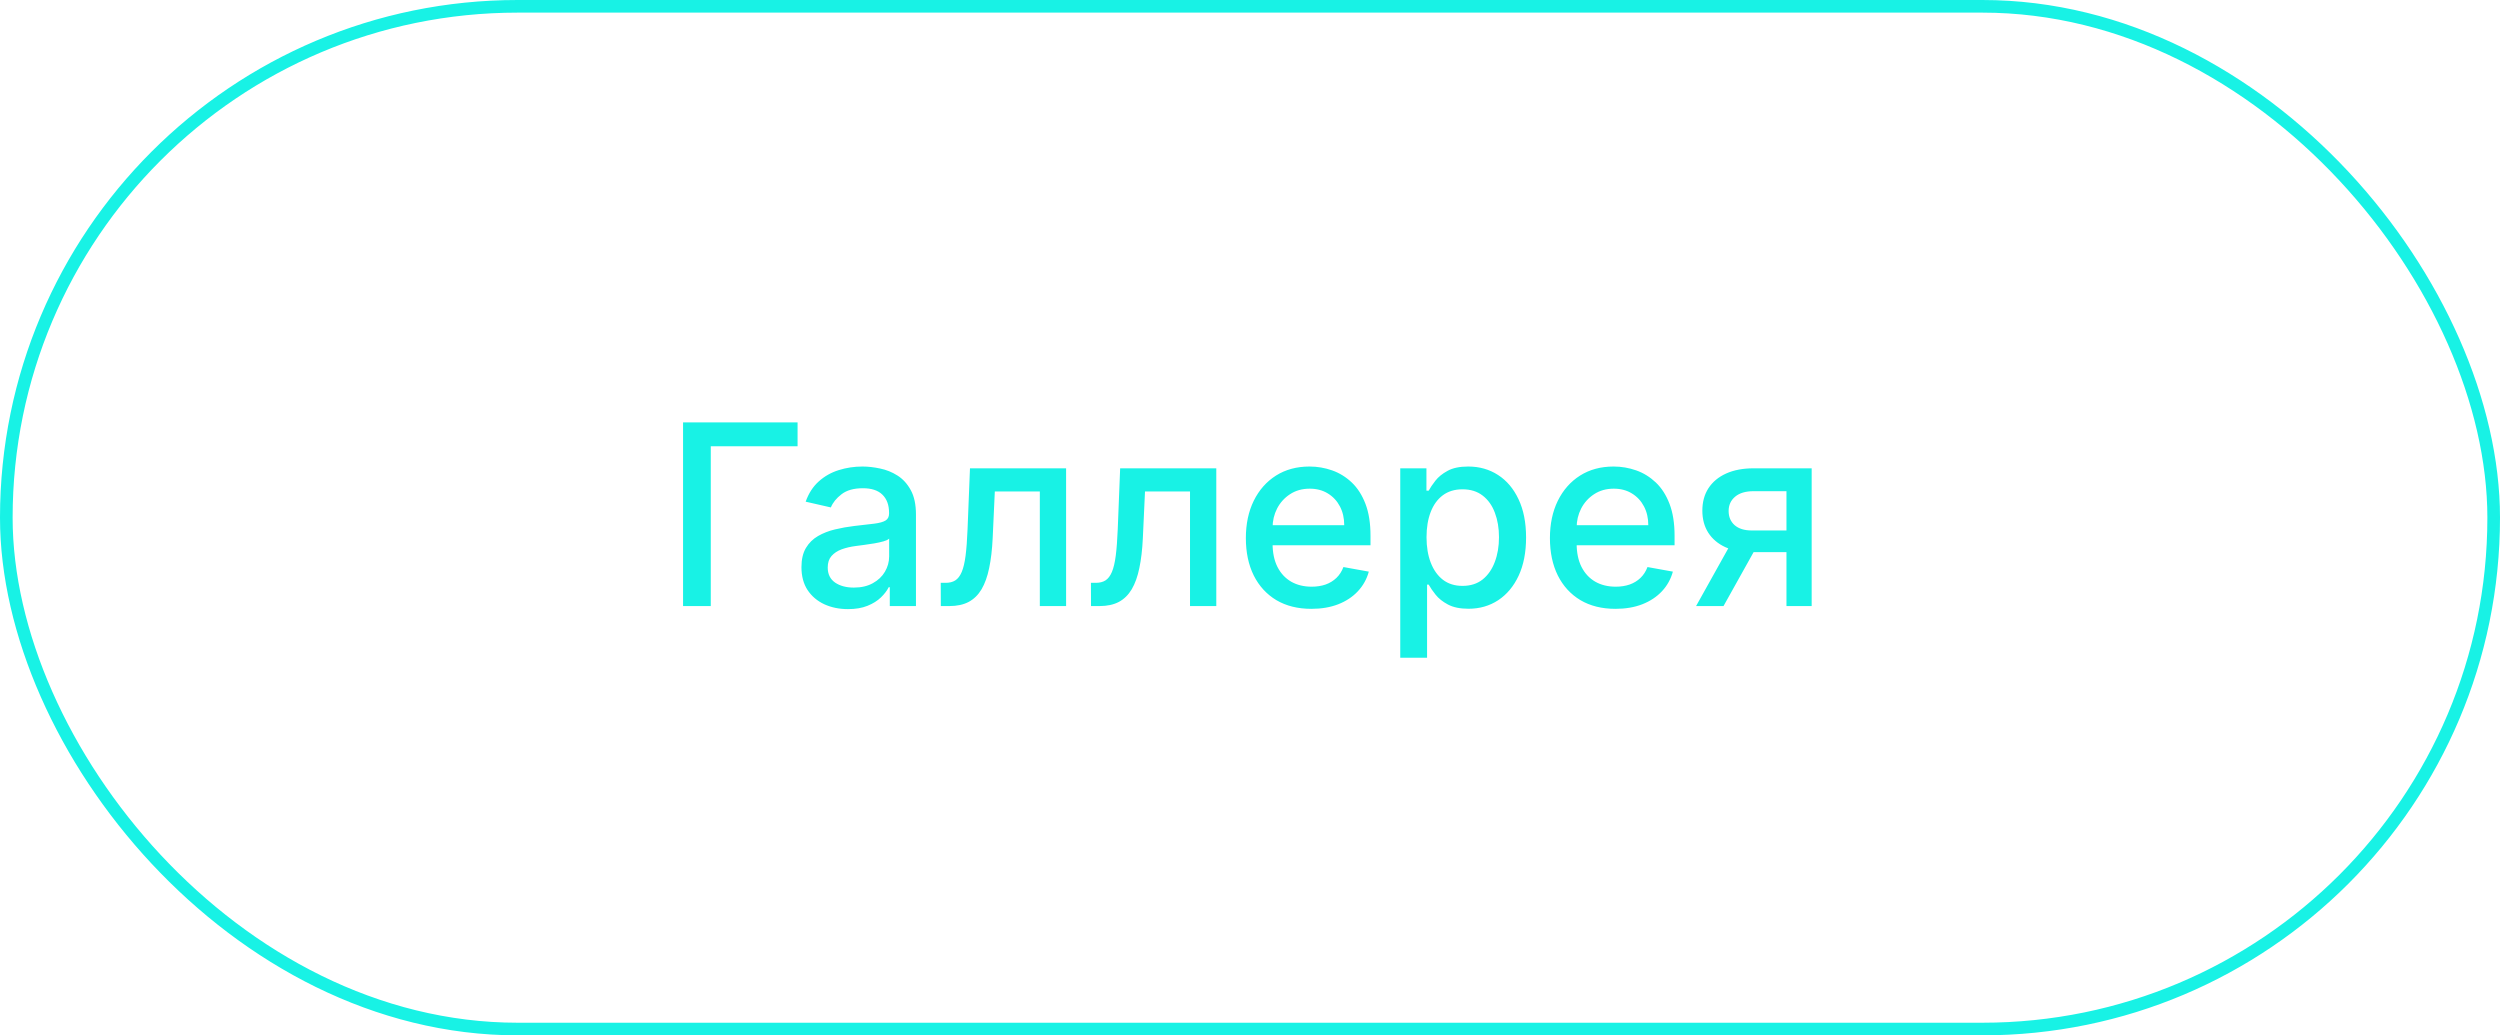 <svg width="198" height="82" viewBox="0 0 198 82" fill="none" xmlns="http://www.w3.org/2000/svg">
<rect x="0.5" y="0.5" width="197" height="81" rx="40.5" stroke="#18F2E5"/>
<path d="M63.168 33.455V35.344H56.293V48H54.098V33.455H63.168ZM67.161 48.242C66.47 48.242 65.845 48.114 65.286 47.858C64.727 47.597 64.284 47.221 63.958 46.729C63.636 46.236 63.475 45.633 63.475 44.918C63.475 44.302 63.593 43.795 63.83 43.398C64.067 43 64.386 42.685 64.789 42.453C65.191 42.221 65.641 42.046 66.138 41.928C66.635 41.809 67.142 41.719 67.658 41.658C68.311 41.582 68.842 41.52 69.249 41.473C69.656 41.421 69.952 41.338 70.137 41.224C70.321 41.111 70.414 40.926 70.414 40.67V40.621C70.414 40.001 70.239 39.52 69.888 39.179C69.543 38.838 69.026 38.668 68.34 38.668C67.625 38.668 67.061 38.826 66.65 39.144C66.242 39.456 65.961 39.804 65.804 40.188L63.809 39.733C64.045 39.07 64.391 38.535 64.846 38.128C65.305 37.716 65.833 37.418 66.429 37.233C67.026 37.044 67.653 36.949 68.311 36.949C68.747 36.949 69.209 37.001 69.696 37.105C70.189 37.205 70.648 37.389 71.074 37.659C71.505 37.929 71.858 38.315 72.132 38.817C72.407 39.314 72.544 39.96 72.544 40.756V48H70.471V46.508H70.385C70.248 46.783 70.042 47.053 69.767 47.318C69.493 47.583 69.14 47.803 68.709 47.979C68.278 48.154 67.762 48.242 67.161 48.242ZM67.623 46.537C68.21 46.537 68.712 46.421 69.128 46.189C69.55 45.957 69.869 45.654 70.087 45.28C70.309 44.901 70.421 44.496 70.421 44.065V42.659C70.345 42.735 70.198 42.806 69.981 42.872C69.767 42.934 69.524 42.988 69.249 43.035C68.974 43.078 68.707 43.118 68.446 43.156C68.186 43.189 67.968 43.218 67.793 43.242C67.381 43.294 67.005 43.381 66.664 43.504C66.328 43.627 66.058 43.805 65.854 44.037C65.655 44.264 65.556 44.567 65.556 44.946C65.556 45.472 65.75 45.869 66.138 46.139C66.526 46.404 67.021 46.537 67.623 46.537ZM74.513 48L74.506 46.16H74.897C75.2 46.16 75.453 46.097 75.657 45.969C75.865 45.836 76.036 45.614 76.168 45.301C76.301 44.989 76.403 44.558 76.474 44.008C76.545 43.455 76.597 42.758 76.63 41.92L76.822 37.091H84.435V48H82.354V38.923H78.789L78.619 42.631C78.576 43.53 78.484 44.316 78.342 44.989C78.204 45.661 78.003 46.222 77.738 46.672C77.473 47.117 77.132 47.451 76.715 47.673C76.299 47.891 75.792 48 75.195 48H74.513ZM86.408 48L86.401 46.16H86.791C87.095 46.16 87.348 46.097 87.552 45.969C87.76 45.836 87.93 45.614 88.063 45.301C88.195 44.989 88.297 44.558 88.368 44.008C88.439 43.455 88.491 42.758 88.525 41.92L88.716 37.091H96.33V48H94.249V38.923H90.684L90.513 42.631C90.471 43.53 90.378 44.316 90.236 44.989C90.099 45.661 89.898 46.222 89.632 46.672C89.367 47.117 89.026 47.451 88.61 47.673C88.193 47.891 87.686 48 87.09 48H86.408ZM103.864 48.22C102.789 48.22 101.863 47.99 101.087 47.531C100.315 47.067 99.718 46.416 99.297 45.578C98.88 44.735 98.672 43.748 98.672 42.617C98.672 41.499 98.88 40.514 99.297 39.662C99.718 38.81 100.305 38.144 101.058 37.666C101.816 37.188 102.701 36.949 103.714 36.949C104.33 36.949 104.927 37.051 105.504 37.254C106.082 37.458 106.6 37.778 107.06 38.213C107.519 38.649 107.881 39.215 108.146 39.91C108.411 40.602 108.544 41.442 108.544 42.432V43.185H99.872V41.594H106.463C106.463 41.035 106.349 40.54 106.122 40.109C105.895 39.674 105.575 39.331 105.163 39.08C104.756 38.829 104.278 38.703 103.729 38.703C103.132 38.703 102.611 38.85 102.166 39.144C101.726 39.432 101.385 39.811 101.143 40.28C100.907 40.744 100.788 41.248 100.788 41.793V43.035C100.788 43.765 100.916 44.385 101.172 44.896C101.432 45.408 101.795 45.798 102.259 46.068C102.723 46.333 103.265 46.466 103.885 46.466C104.287 46.466 104.654 46.409 104.986 46.295C105.317 46.177 105.604 46.002 105.845 45.77C106.087 45.538 106.271 45.251 106.399 44.91L108.409 45.273C108.248 45.865 107.959 46.383 107.543 46.828C107.131 47.269 106.612 47.612 105.987 47.858C105.367 48.099 104.659 48.22 103.864 48.22ZM110.9 52.091V37.091H112.974V38.859H113.152C113.275 38.632 113.452 38.369 113.684 38.071C113.916 37.773 114.238 37.512 114.65 37.29C115.062 37.062 115.607 36.949 116.284 36.949C117.164 36.949 117.95 37.171 118.642 37.617C119.333 38.062 119.875 38.703 120.268 39.541C120.666 40.379 120.865 41.388 120.865 42.567C120.865 43.746 120.668 44.757 120.275 45.599C119.882 46.438 119.342 47.084 118.656 47.538C117.969 47.988 117.186 48.213 116.305 48.213C115.642 48.213 115.1 48.102 114.679 47.879C114.262 47.657 113.935 47.396 113.699 47.098C113.462 46.8 113.279 46.535 113.152 46.303H113.024V52.091H110.9ZM112.981 42.545C112.981 43.312 113.092 43.985 113.315 44.562C113.538 45.14 113.859 45.592 114.281 45.919C114.702 46.241 115.218 46.402 115.829 46.402C116.464 46.402 116.994 46.234 117.42 45.898C117.846 45.557 118.168 45.095 118.386 44.513C118.609 43.93 118.72 43.275 118.72 42.545C118.72 41.826 118.611 41.179 118.393 40.606C118.18 40.034 117.858 39.581 117.427 39.25C117.001 38.919 116.468 38.753 115.829 38.753C115.214 38.753 114.693 38.911 114.267 39.229C113.845 39.546 113.526 39.989 113.308 40.557C113.09 41.125 112.981 41.788 112.981 42.545ZM127.946 48.22C126.871 48.22 125.945 47.99 125.169 47.531C124.397 47.067 123.8 46.416 123.379 45.578C122.962 44.735 122.754 43.748 122.754 42.617C122.754 41.499 122.962 40.514 123.379 39.662C123.8 38.81 124.387 38.144 125.14 37.666C125.898 37.188 126.783 36.949 127.797 36.949C128.412 36.949 129.009 37.051 129.586 37.254C130.164 37.458 130.682 37.778 131.142 38.213C131.601 38.649 131.963 39.215 132.228 39.91C132.493 40.602 132.626 41.442 132.626 42.432V43.185H123.954V41.594H130.545C130.545 41.035 130.431 40.54 130.204 40.109C129.977 39.674 129.657 39.331 129.245 39.08C128.838 38.829 128.36 38.703 127.811 38.703C127.214 38.703 126.693 38.85 126.248 39.144C125.808 39.432 125.467 39.811 125.225 40.28C124.989 40.744 124.87 41.248 124.87 41.793V43.035C124.87 43.765 124.998 44.385 125.254 44.896C125.514 45.408 125.877 45.798 126.341 46.068C126.805 46.333 127.347 46.466 127.967 46.466C128.369 46.466 128.736 46.409 129.068 46.295C129.399 46.177 129.686 46.002 129.927 45.77C130.169 45.538 130.353 45.251 130.481 44.91L132.491 45.273C132.33 45.865 132.041 46.383 131.625 46.828C131.213 47.269 130.694 47.612 130.069 47.858C129.449 48.099 128.741 48.22 127.946 48.22ZM141.488 48V38.902H138.874C138.254 38.902 137.771 39.046 137.425 39.335C137.08 39.624 136.907 40.003 136.907 40.472C136.907 40.936 137.066 41.31 137.383 41.594C137.705 41.873 138.155 42.013 138.732 42.013H142.106V43.731H138.732C137.927 43.731 137.231 43.599 136.644 43.334C136.062 43.064 135.612 42.683 135.295 42.19C134.982 41.698 134.826 41.115 134.826 40.443C134.826 39.757 134.987 39.165 135.309 38.668C135.636 38.166 136.102 37.778 136.708 37.503C137.319 37.228 138.041 37.091 138.874 37.091H143.484V48H141.488ZM134.329 48L137.404 42.489H139.577L136.502 48H134.329Z" fill="#18F2E5"/>
</svg>
